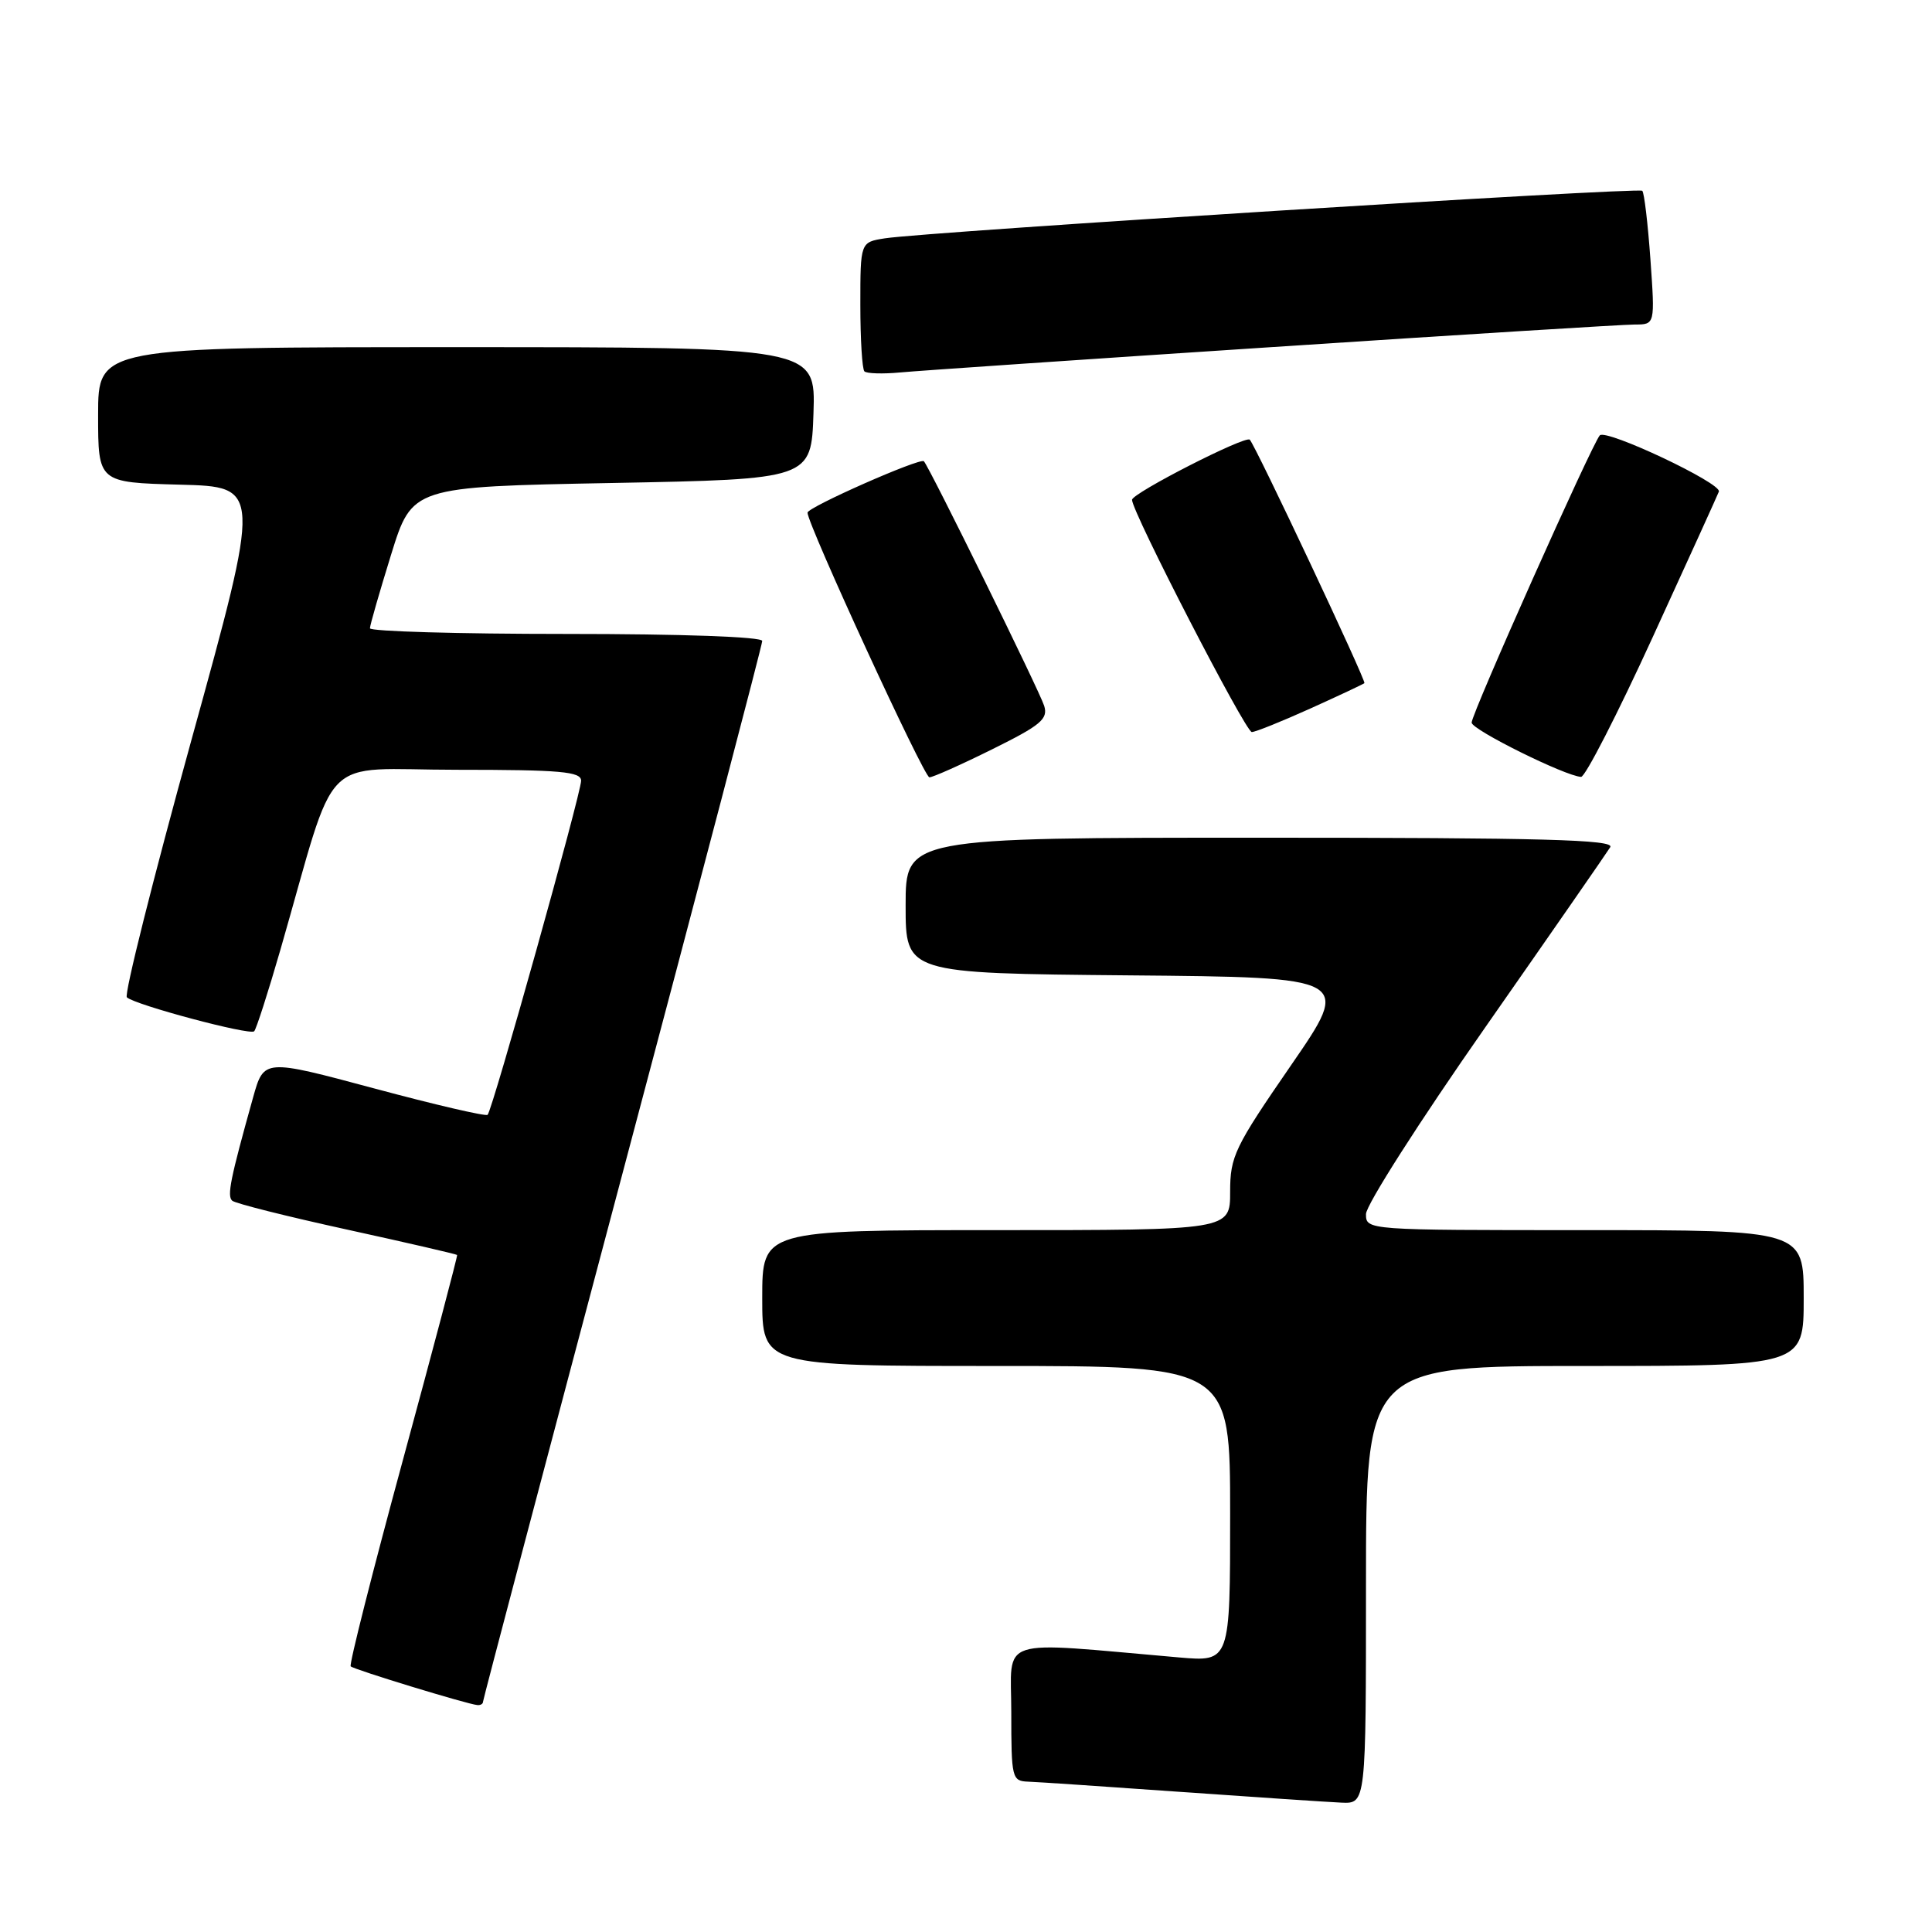 <?xml version="1.0" encoding="UTF-8" standalone="no"?>
<!DOCTYPE svg PUBLIC "-//W3C//DTD SVG 1.1//EN" "http://www.w3.org/Graphics/SVG/1.1/DTD/svg11.dtd" >
<svg xmlns="http://www.w3.org/2000/svg" xmlns:xlink="http://www.w3.org/1999/xlink" version="1.1" viewBox="0 0 256 256">
 <g >
 <path fill="currentColor"
d=" M 181.00 210.00 C 181.00 181.00 181.00 181.00 210.00 181.00 C 239.00 181.00 239.00 181.00 239.00 172.00 C 239.00 163.00 239.00 163.00 210.00 163.00 C 181.06 163.00 181.00 163.00 181.00 160.87 C 181.00 159.69 188.11 148.56 196.81 136.12 C 205.50 123.68 212.95 112.94 213.37 112.25 C 213.96 111.26 204.44 111.00 167.06 111.00 C 120.00 111.00 120.00 111.00 120.00 119.99 C 120.00 128.97 120.00 128.97 149.55 129.24 C 179.10 129.50 179.10 129.50 171.05 141.18 C 163.58 152.02 163.00 153.22 163.00 157.93 C 163.00 163.00 163.00 163.00 132.00 163.00 C 101.00 163.00 101.00 163.00 101.00 172.00 C 101.00 181.00 101.00 181.00 132.00 181.00 C 163.00 181.00 163.00 181.00 163.00 200.60 C 163.00 220.20 163.00 220.20 156.25 219.62 C 131.69 217.49 134.00 216.73 134.00 226.88 C 134.00 235.65 134.09 236.00 136.25 236.08 C 137.49 236.12 146.60 236.74 156.50 237.44 C 166.40 238.14 175.96 238.78 177.75 238.86 C 181.00 239.00 181.00 239.00 181.00 210.00 Z  M 64.00 225.50 C 64.00 225.23 72.33 193.70 82.50 155.43 C 92.67 117.17 101.00 85.44 101.00 84.93 C 101.00 84.38 90.40 84.00 75.00 84.00 C 60.70 84.00 49.01 83.66 49.02 83.25 C 49.02 82.84 50.29 78.45 51.82 73.50 C 54.61 64.50 54.61 64.50 81.05 64.00 C 107.50 63.50 107.50 63.50 107.79 54.75 C 108.08 46.00 108.08 46.00 60.54 46.00 C 13.00 46.00 13.00 46.00 13.00 54.97 C 13.00 63.93 13.00 63.93 23.82 64.22 C 34.63 64.50 34.63 64.50 25.38 98.00 C 20.29 116.43 16.43 131.79 16.81 132.15 C 17.87 133.15 33.11 137.22 33.68 136.65 C 33.95 136.38 35.52 131.51 37.16 125.83 C 44.88 99.05 41.99 102.00 60.54 102.00 C 74.28 102.00 77.00 102.24 77.00 103.45 C 77.00 105.12 65.26 147.08 64.61 147.72 C 64.38 147.95 57.61 146.38 49.58 144.22 C 34.97 140.30 34.97 140.30 33.54 145.40 C 30.51 156.24 30.06 158.46 30.77 159.10 C 31.17 159.46 38.01 161.18 45.96 162.92 C 53.91 164.66 60.48 166.18 60.57 166.29 C 60.65 166.41 57.42 178.63 53.39 193.45 C 49.36 208.27 46.24 220.58 46.47 220.80 C 46.88 221.22 61.90 225.81 63.25 225.93 C 63.66 225.97 64.00 225.78 64.00 225.50 Z  M 131.48 99.28 C 137.91 96.10 138.90 95.27 138.36 93.53 C 137.77 91.61 123.17 61.93 122.42 61.12 C 121.95 60.61 107.00 67.21 107.00 67.93 C 106.99 69.45 122.43 103.00 123.15 103.00 C 123.60 103.00 127.35 101.33 131.48 99.28 Z  M 219.00 84.41 C 223.68 74.20 227.62 65.52 227.76 65.14 C 228.17 64.04 212.81 56.79 211.98 57.69 C 210.94 58.84 195.00 94.55 195.00 95.75 C 195.00 96.69 207.41 102.84 209.50 102.94 C 210.05 102.96 214.32 94.63 219.00 84.41 Z  M 173.61 93.89 C 177.40 92.18 180.63 90.66 180.79 90.52 C 181.07 90.27 166.35 59.01 165.60 58.26 C 165.02 57.68 150.00 65.35 150.00 66.23 C 150.00 67.84 165.04 97.00 165.87 97.00 C 166.34 97.00 169.82 95.60 173.61 93.89 Z  M 168.72 45.98 C 193.59 44.34 215.14 43.00 216.62 43.00 C 219.30 43.00 219.30 43.00 218.69 34.37 C 218.35 29.63 217.87 25.54 217.61 25.28 C 217.12 24.79 122.85 30.71 117.25 31.58 C 114.00 32.09 114.00 32.09 114.00 40.38 C 114.00 44.94 114.24 48.91 114.54 49.21 C 114.84 49.50 116.97 49.57 119.29 49.35 C 121.61 49.13 143.85 47.61 168.72 45.98 Z "/>
</g>
</svg>